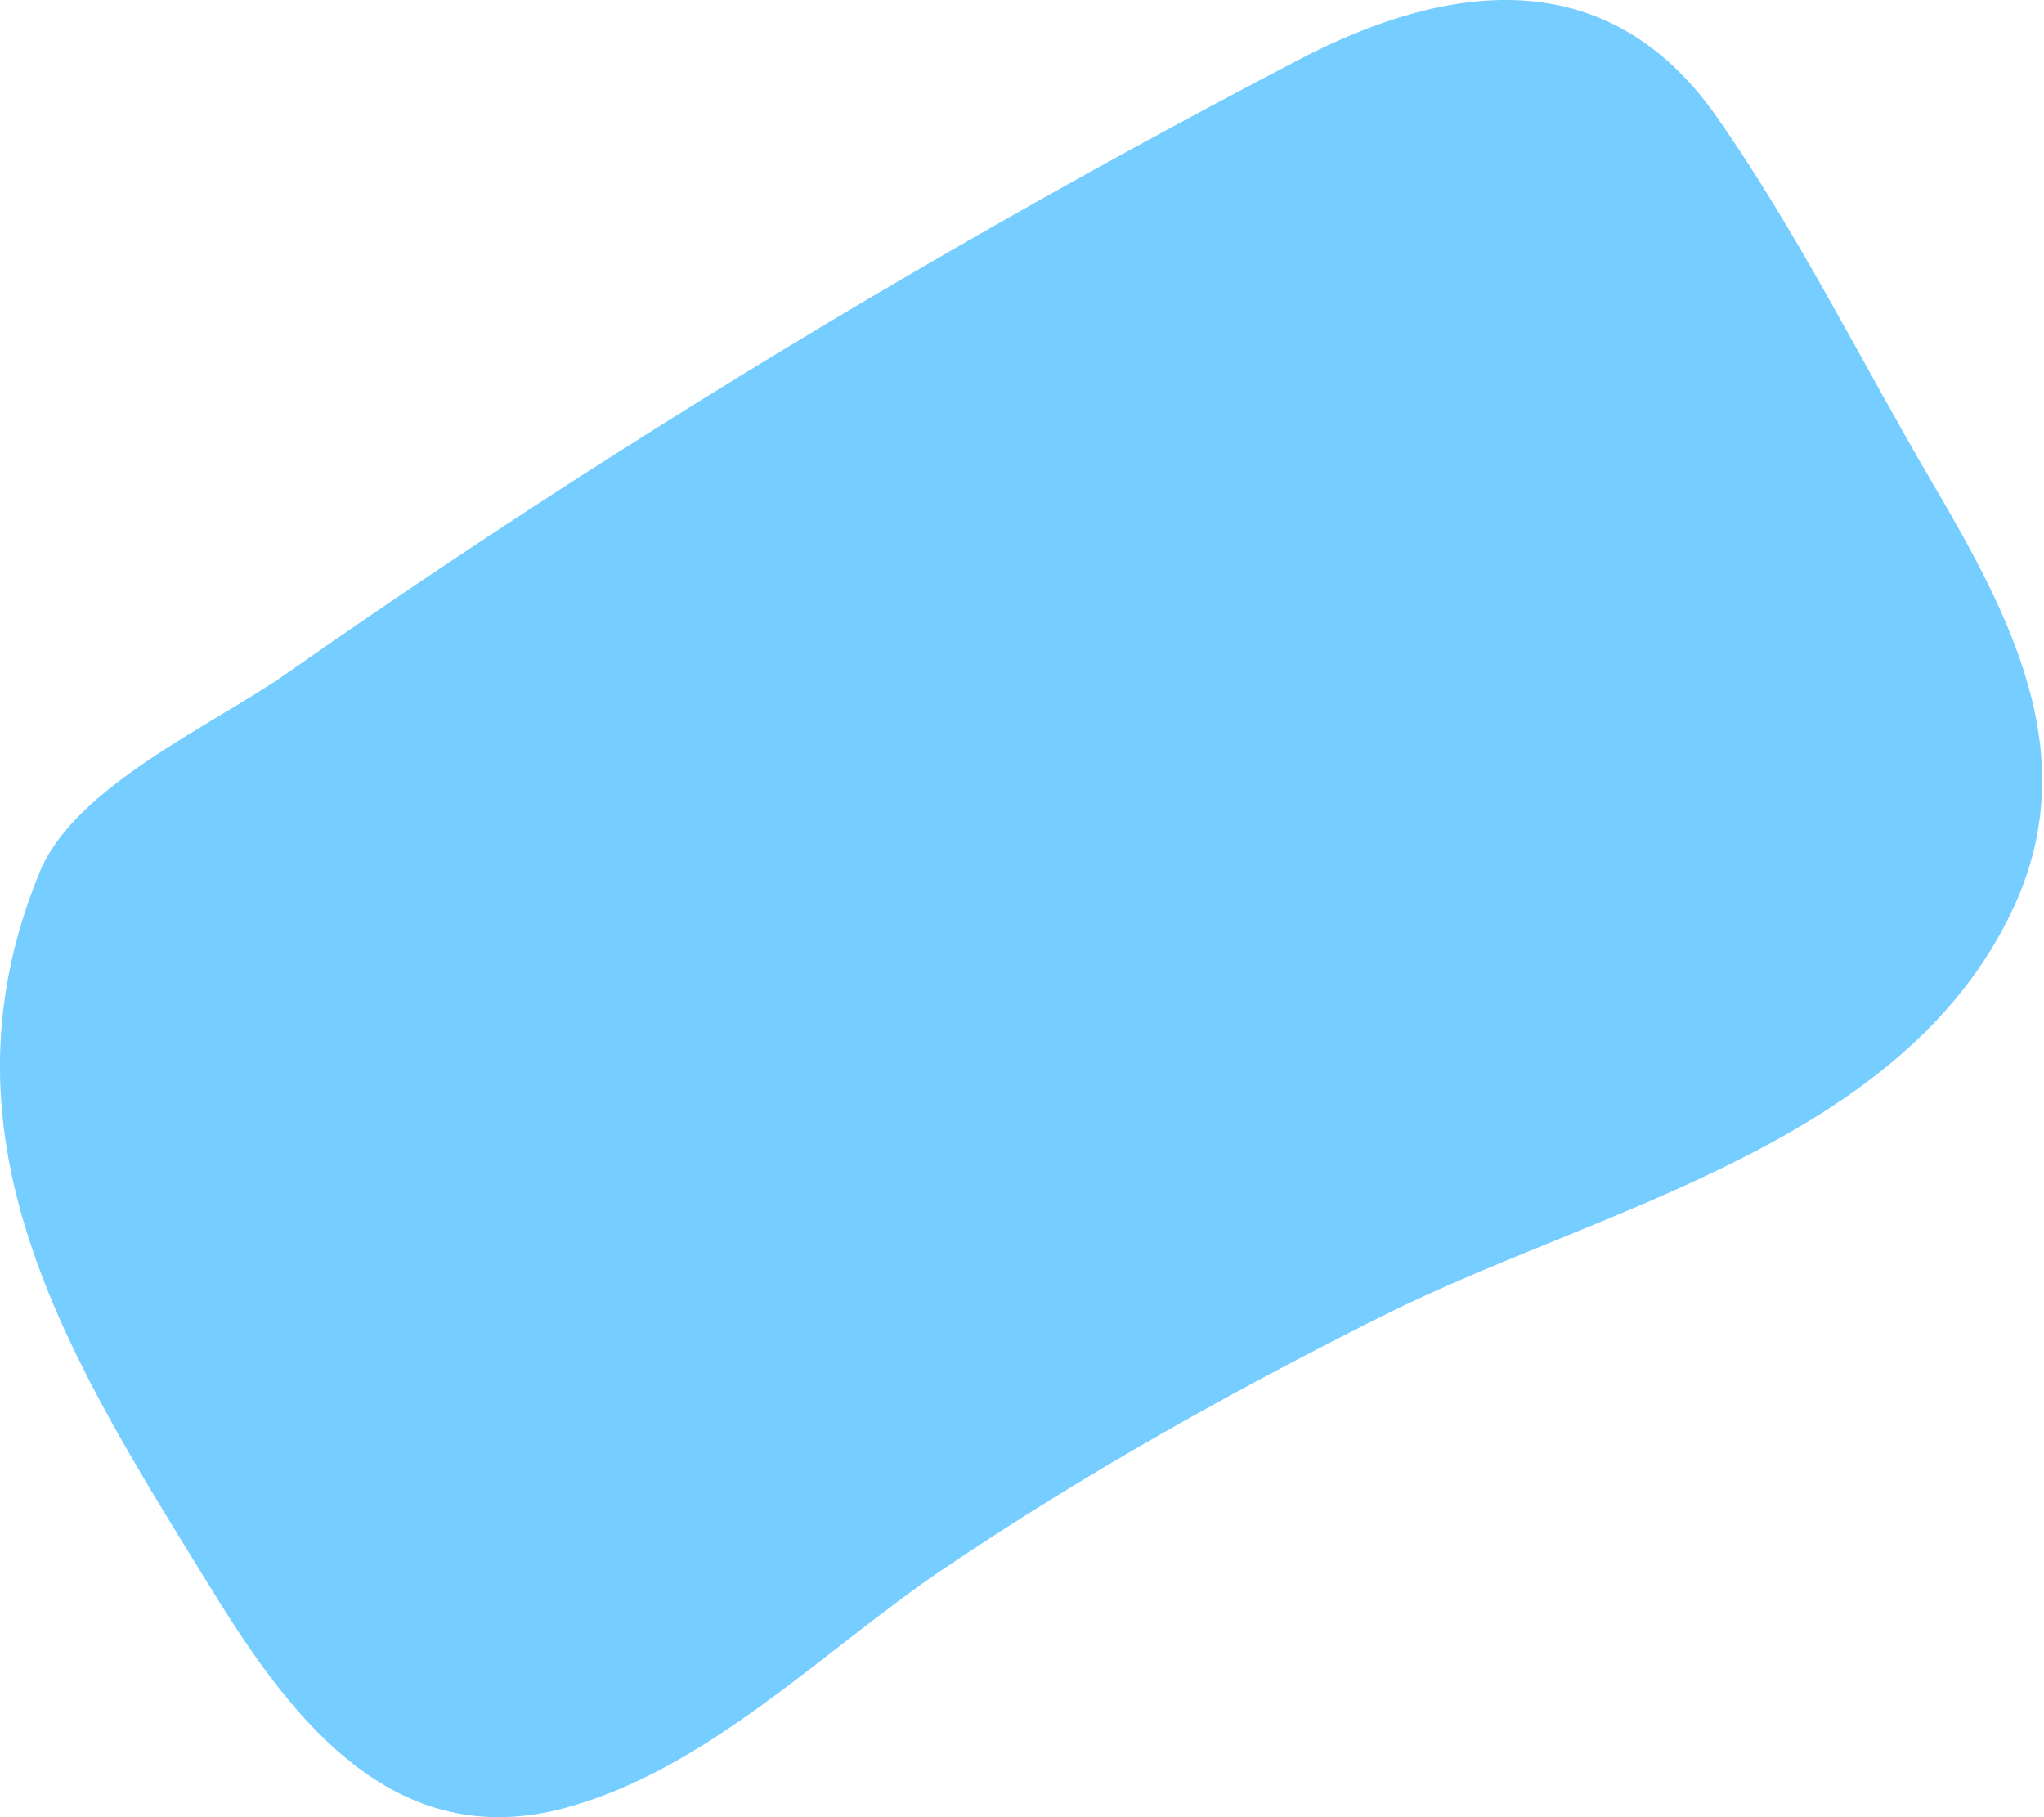 <svg width="18" height="16" viewBox="0 0 18 16" fill="none" xmlns="http://www.w3.org/2000/svg">
<path d="M15.114 1.023C14.147 -0.353 12.734 -0.153 11.435 0.527C9.381 1.599 7.372 2.754 5.418 3.998C4.44 4.619 3.477 5.263 2.528 5.927C1.885 6.38 0.666 6.917 0.352 7.673C-0.64 10.069 0.651 12.027 1.899 14.052C2.593 15.175 3.496 16.322 4.983 15.917C6.24 15.574 7.251 14.529 8.307 13.815C9.546 12.978 10.853 12.247 12.19 11.579C14.062 10.642 16.756 10.084 17.729 7.998C18.361 6.64 17.701 5.419 17.008 4.236C16.384 3.172 15.823 2.033 15.115 1.025L15.114 1.023Z" fill="#76CDFF"/>
</svg>
